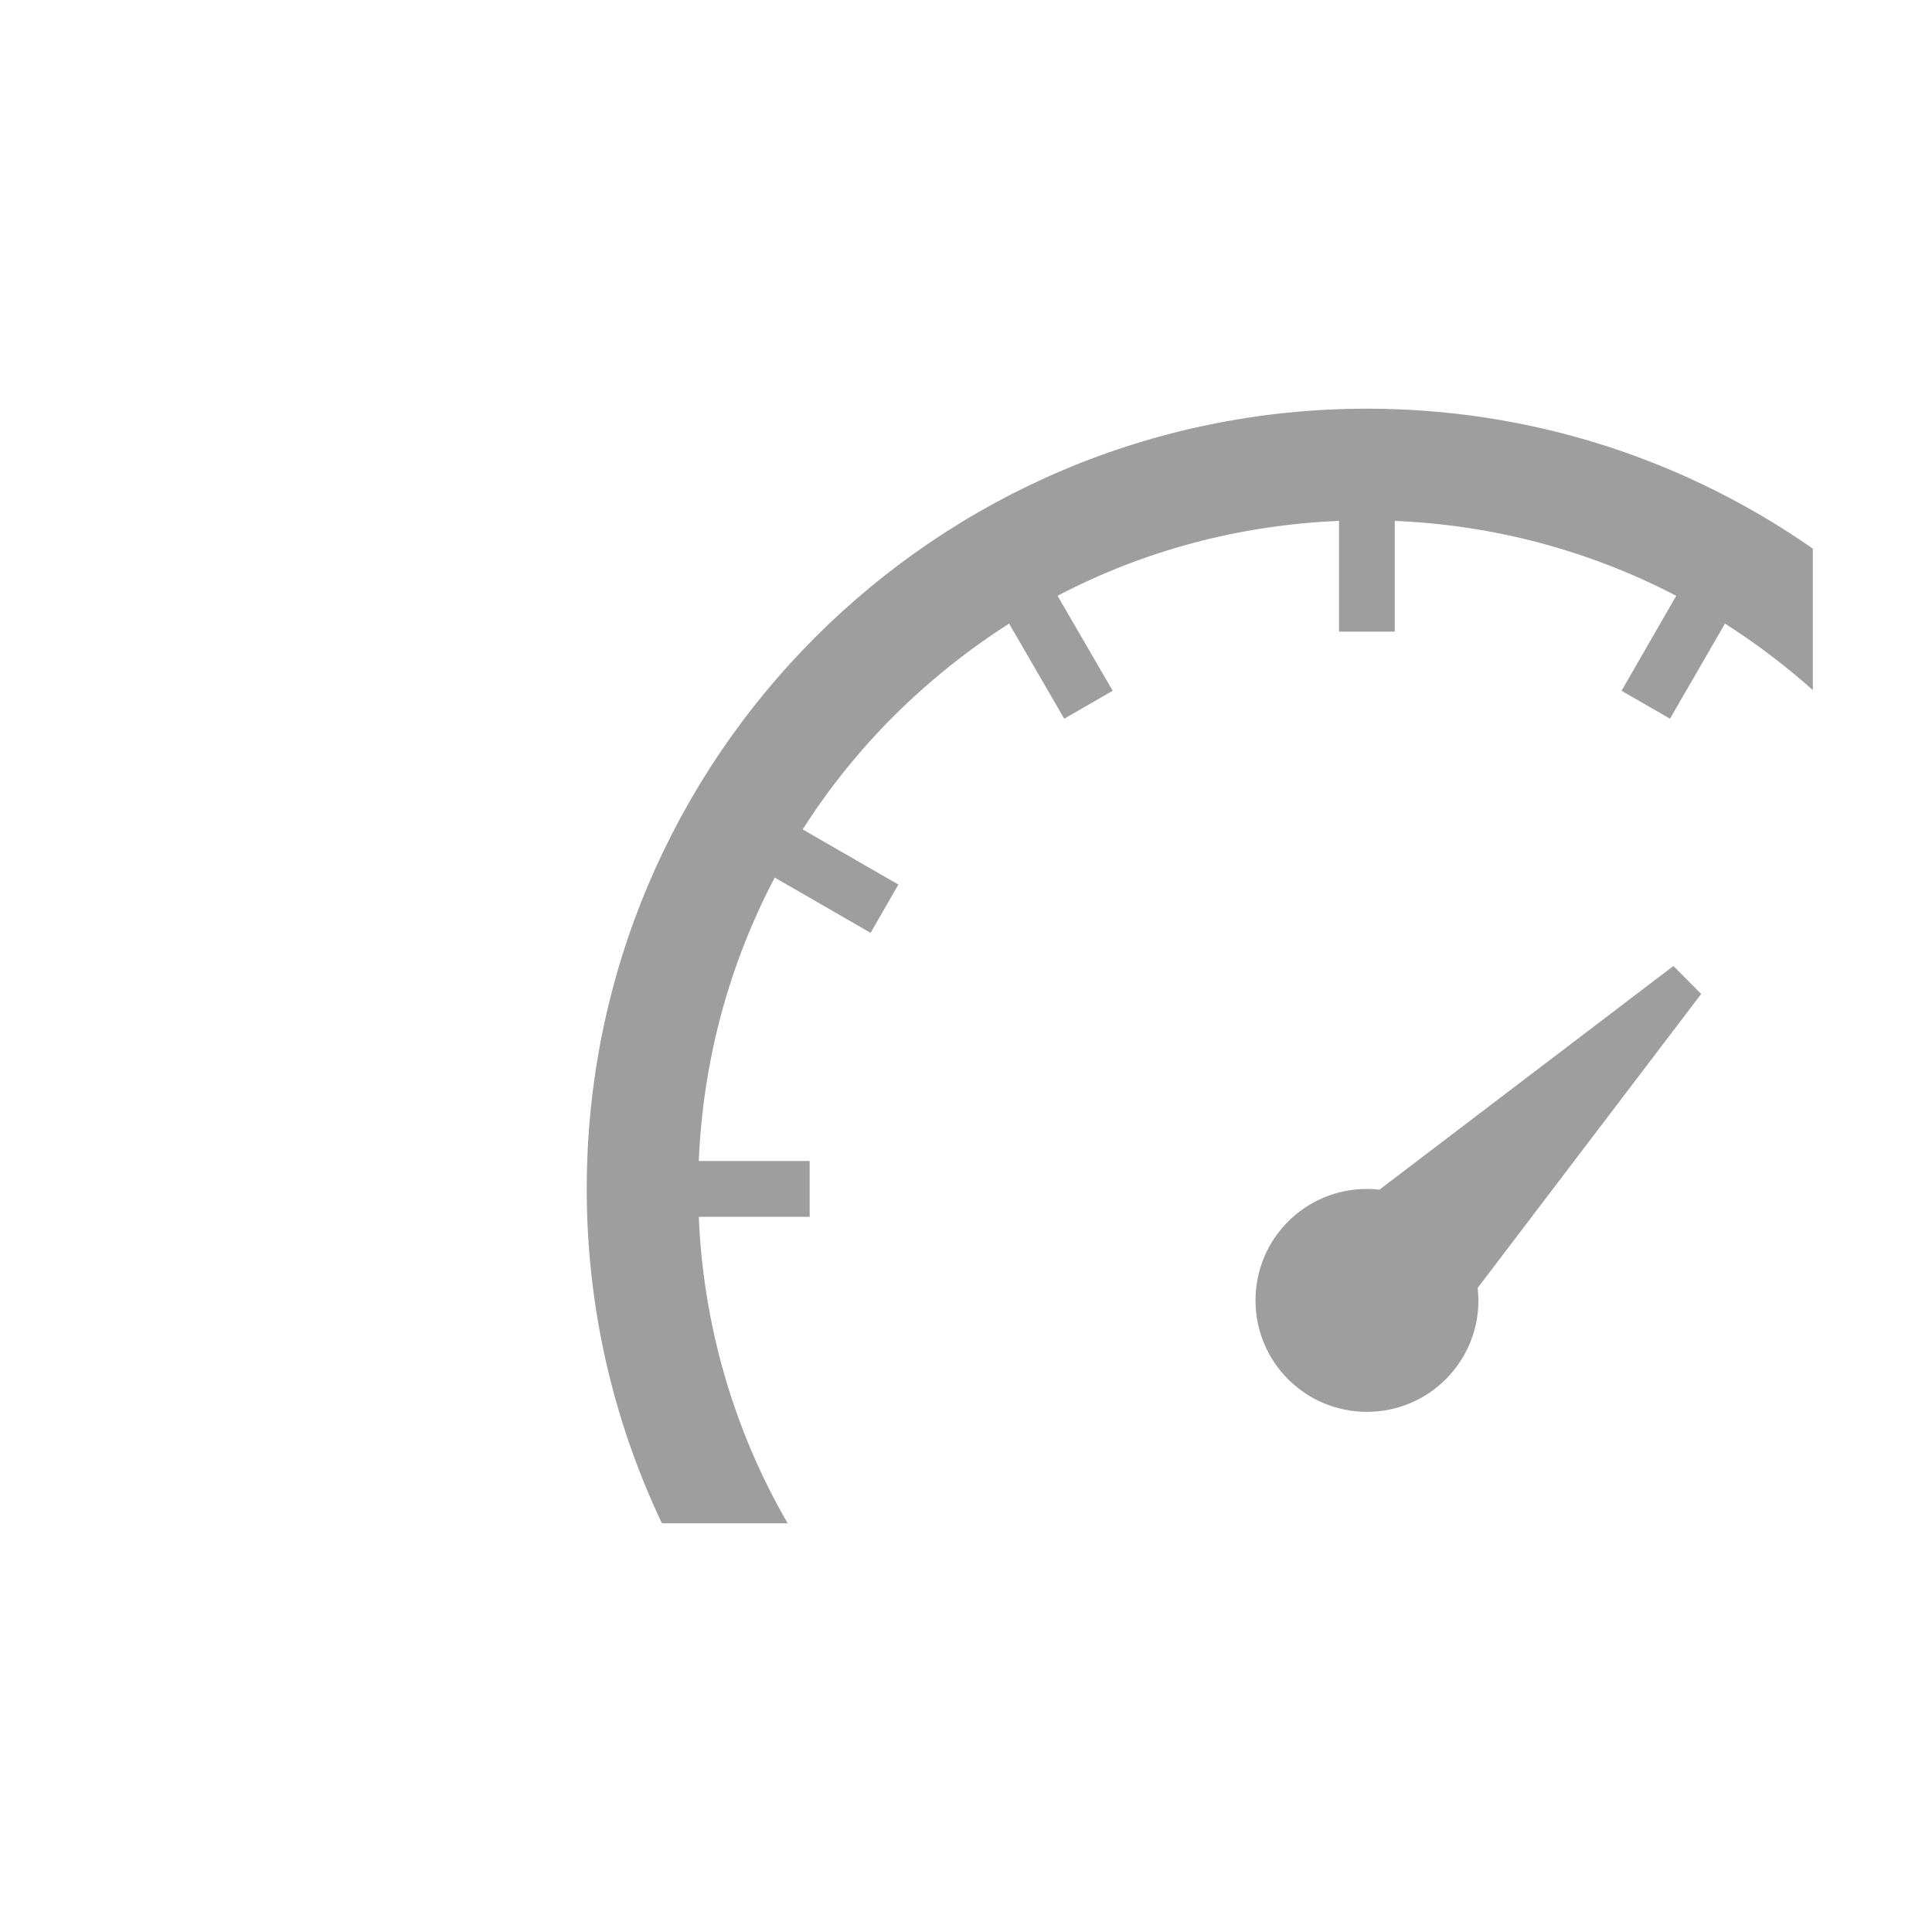 <svg width="13" height="13" viewBox="0 0 13 13" fill="none" xmlns="http://www.w3.org/2000/svg">
<g clip-path="url(#clip0_749_3285)">
<path d="M11.26 6.5L9.282 8.005C9.254 8.002 9.226 8 9.198 8C8.783 8 8.448 8.335 8.448 8.75C8.448 9.165 8.783 9.5 9.198 9.5C9.612 9.5 9.948 9.165 9.948 8.75C9.948 8.722 9.945 8.694 9.943 8.666L11.447 6.688L11.26 6.5Z" fill="#9E9E9E"/>
<path d="M9.198 2.75C6.298 2.75 3.948 5.101 3.948 8C3.948 8.806 4.13 9.568 4.454 10.25H5.3C4.939 9.627 4.733 8.923 4.702 8.188H5.448V7.812H4.702C4.73 7.138 4.906 6.488 5.213 5.905L5.858 6.277L6.045 5.952L5.401 5.581C5.574 5.309 5.78 5.052 6.015 4.817C6.254 4.58 6.514 4.372 6.79 4.196L7.161 4.836L7.487 4.648L7.116 4.009C7.698 3.704 8.34 3.533 9.01 3.505V4.25H9.385V3.505C10.055 3.533 10.697 3.706 11.279 4.009L10.911 4.648L11.237 4.836L11.607 4.196C11.883 4.372 12.144 4.58 12.383 4.817C12.617 5.052 12.821 5.307 12.997 5.581L12.354 5.952L12.542 6.277L13.187 5.905C13.494 6.488 13.669 7.138 13.697 7.812H12.947V8.188H13.693C13.662 8.923 13.456 9.627 13.095 10.25H13.941C14.265 9.568 14.447 8.806 14.447 8C14.447 5.101 12.097 2.75 9.198 2.75Z" fill="#9E9E9E"/>
</g>
<defs>
<clipPath id="clip0_749_3285">
<rect width="12" height="12" fill="white" transform="translate(0.198 0.5)"/>
</clipPath>
</defs>
</svg>
